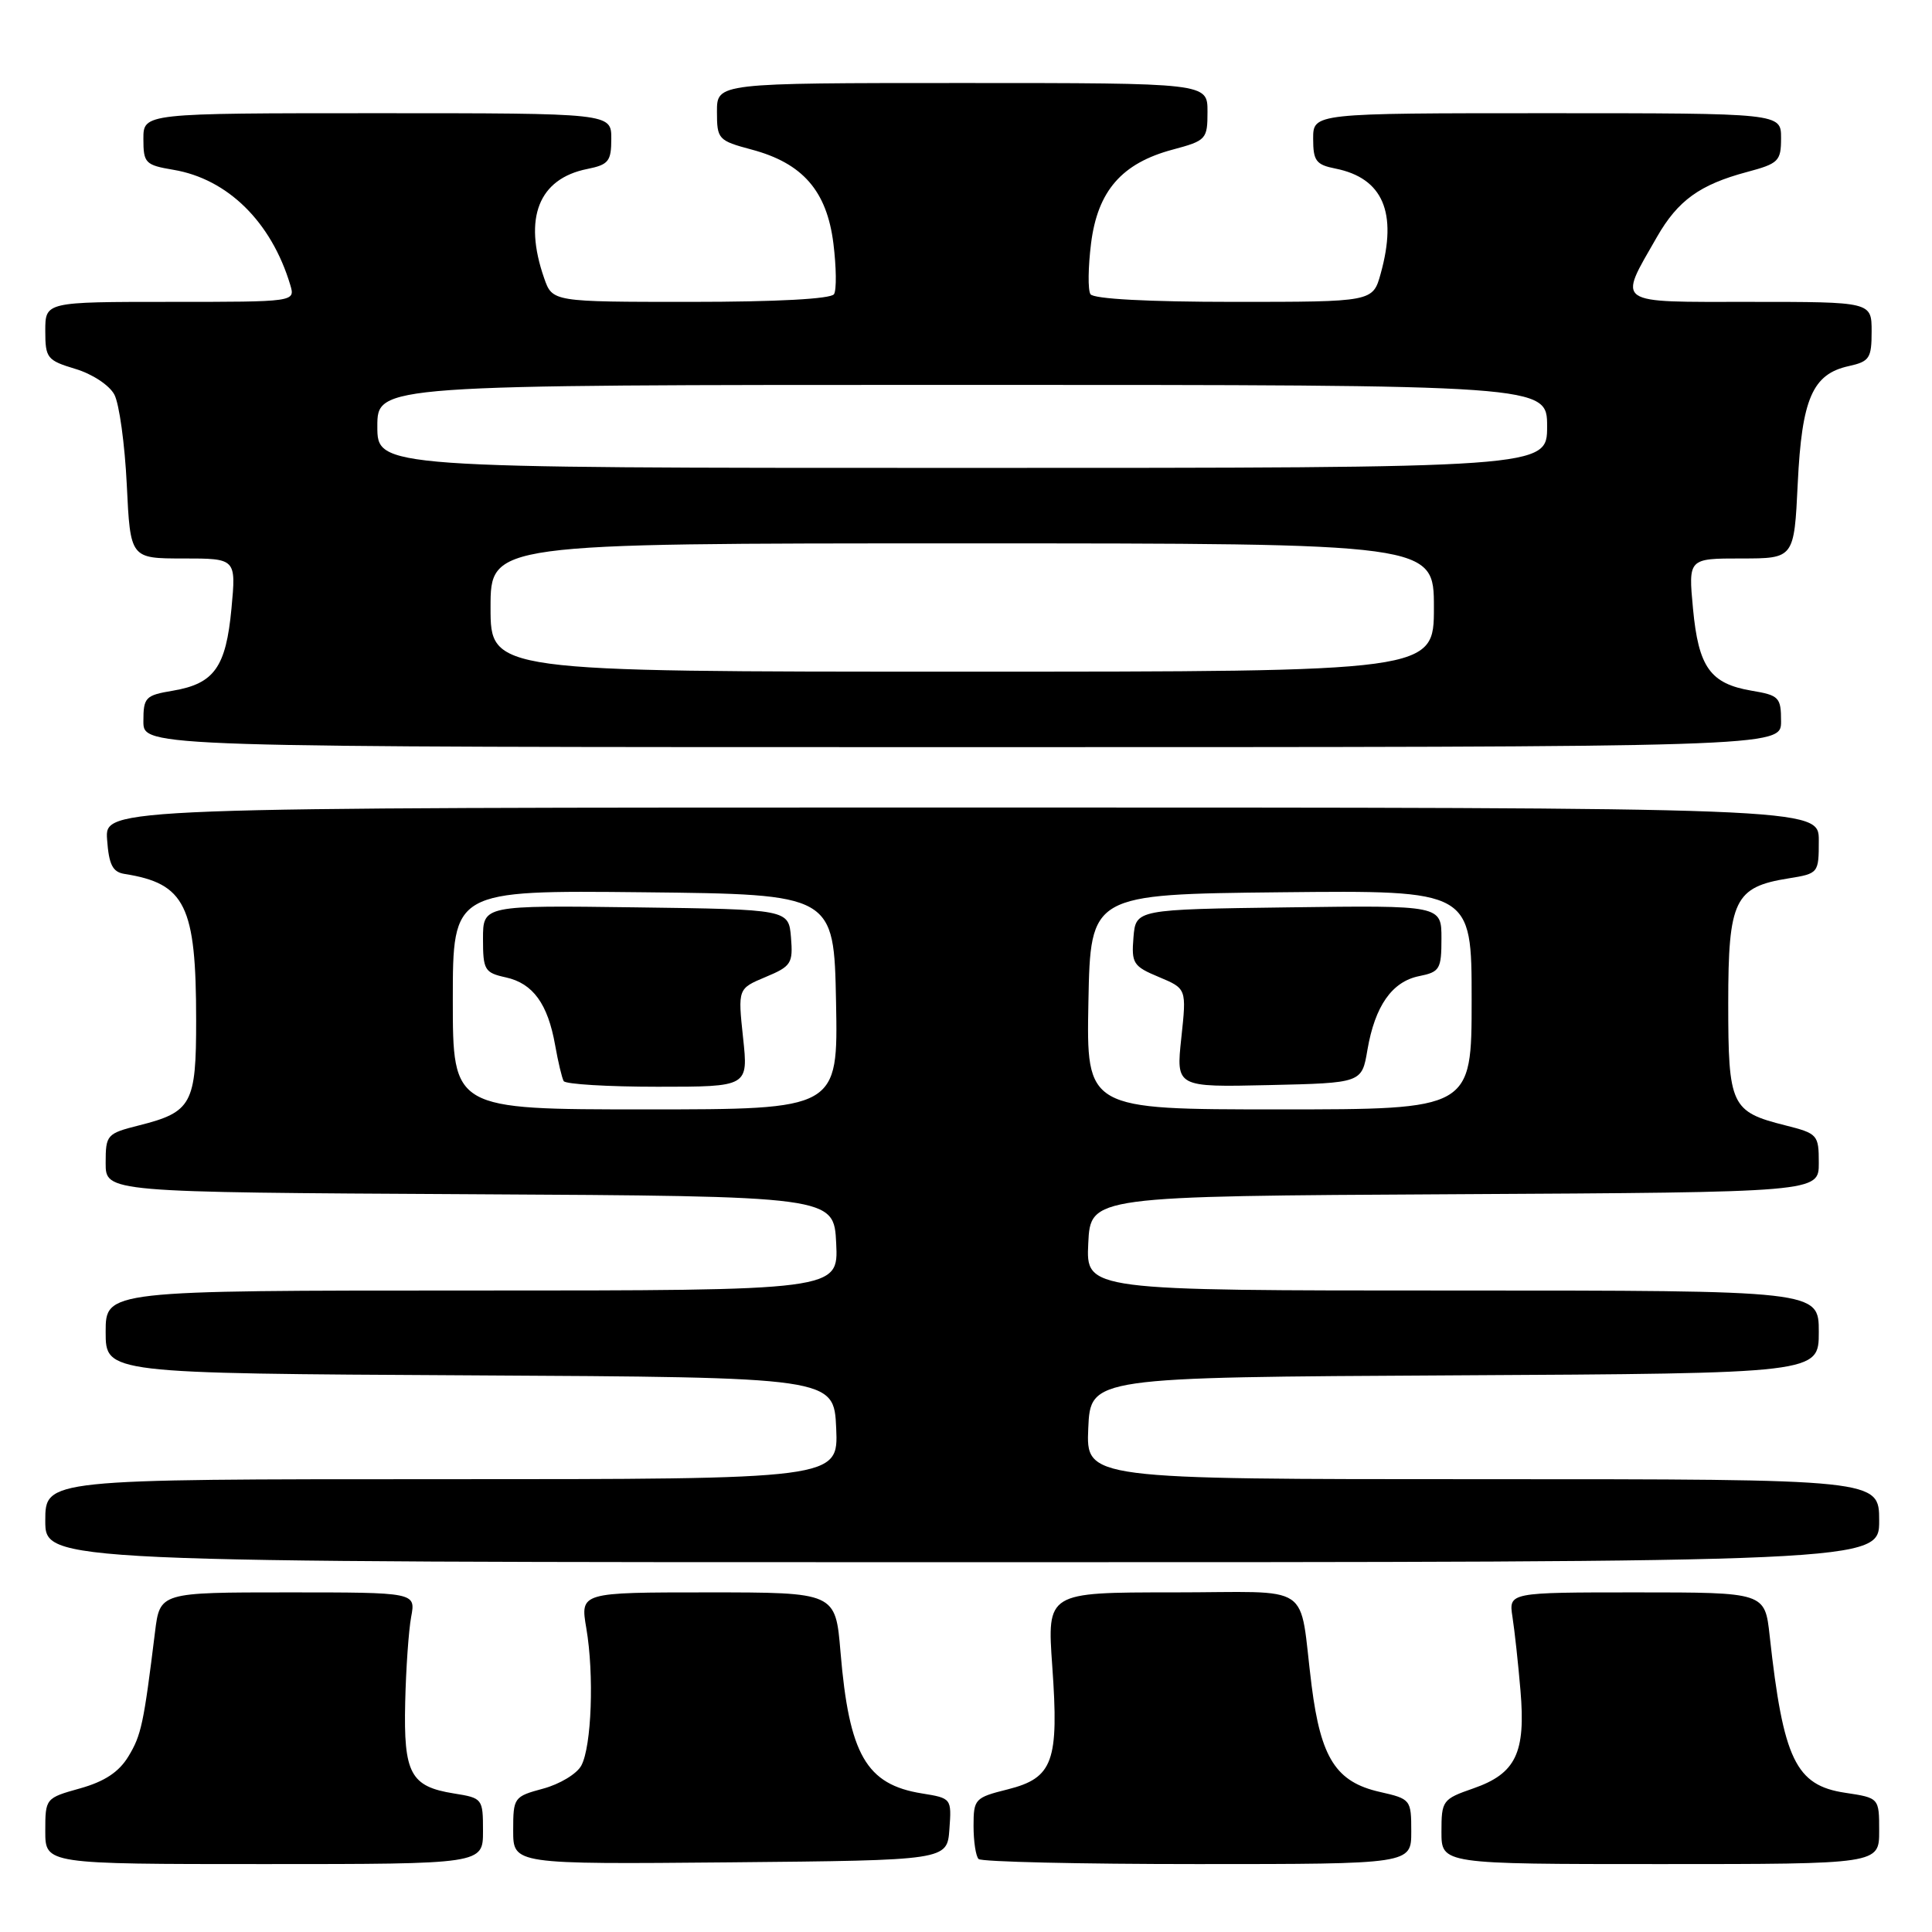<?xml version="1.0" encoding="UTF-8" standalone="no"?>
<!DOCTYPE svg PUBLIC "-//W3C//DTD SVG 1.1//EN" "http://www.w3.org/Graphics/SVG/1.1/DTD/svg11.dtd" >
<svg xmlns="http://www.w3.org/2000/svg" xmlns:xlink="http://www.w3.org/1999/xlink" version="1.1" viewBox="0 0 256 256">
 <g >
 <path fill="currentColor"
d=" M 64.00 242.63 C 64.00 238.32 63.94 238.25 60.13 237.64 C 54.39 236.72 53.47 235.00 53.69 225.59 C 53.79 221.14 54.15 216.04 54.48 214.25 C 55.09 211.00 55.09 211.00 38.14 211.00 C 21.19 211.00 21.19 211.00 20.54 216.25 C 19.04 228.42 18.72 229.93 17.01 232.74 C 15.76 234.80 13.86 236.06 10.61 236.97 C 6.03 238.25 6.00 238.29 6.00 242.63 C 6.00 247.00 6.00 247.00 35.00 247.00 C 64.00 247.00 64.00 247.00 64.00 242.63 Z  M 125.80 242.39 C 126.10 238.30 126.07 238.27 122.17 237.64 C 114.78 236.46 112.51 232.51 111.37 218.89 C 110.71 211.00 110.71 211.00 93.79 211.00 C 76.88 211.00 76.88 211.00 77.69 215.75 C 78.74 221.89 78.39 231.40 77.03 233.94 C 76.45 235.04 74.17 236.41 71.98 237.00 C 68.09 238.05 68.00 238.18 68.00 242.55 C 68.00 247.03 68.00 247.03 96.75 246.77 C 125.50 246.50 125.50 246.50 125.80 242.39 Z  M 187.00 242.69 C 187.00 238.46 186.93 238.37 182.84 237.44 C 177.04 236.13 175.02 232.98 173.80 223.38 C 172.03 209.39 174.43 211.00 155.35 211.00 C 138.74 211.00 138.74 211.00 139.43 220.77 C 140.33 233.41 139.55 235.58 133.53 237.10 C 129.17 238.19 129.00 238.38 129.00 241.95 C 129.00 244.00 129.30 245.97 129.67 246.33 C 130.03 246.70 143.08 247.00 158.67 247.00 C 187.00 247.00 187.00 247.00 187.00 242.69 Z  M 249.00 242.61 C 249.00 238.23 249.00 238.23 244.48 237.55 C 237.94 236.57 236.29 233.14 234.49 216.75 C 233.86 211.00 233.86 211.00 216.88 211.00 C 199.91 211.00 199.91 211.00 200.41 214.25 C 200.69 216.04 201.17 220.43 201.47 224.00 C 202.18 232.27 200.86 235.01 195.23 236.97 C 191.14 238.39 191.00 238.59 191.00 242.72 C 191.00 247.00 191.00 247.00 220.00 247.00 C 249.00 247.00 249.00 247.00 249.00 242.61 Z  M 249.00 201.50 C 249.00 196.00 249.00 196.00 196.45 196.00 C 143.91 196.00 143.91 196.00 144.20 189.25 C 144.50 182.50 144.50 182.50 192.75 182.24 C 241.00 181.98 241.00 181.98 241.00 176.49 C 241.00 171.00 241.00 171.00 192.45 171.00 C 143.90 171.00 143.90 171.00 144.20 164.75 C 144.50 158.50 144.50 158.50 192.75 158.24 C 241.00 157.98 241.00 157.98 241.00 154.11 C 241.00 150.36 240.85 150.20 236.58 149.12 C 229.37 147.31 229.00 146.52 229.00 132.93 C 229.00 119.26 229.83 117.53 236.99 116.39 C 240.96 115.75 241.00 115.70 241.00 111.37 C 241.00 107.00 241.00 107.00 127.44 107.00 C 13.89 107.00 13.89 107.00 14.19 111.24 C 14.43 114.58 14.92 115.55 16.50 115.80 C 24.56 117.07 25.99 119.98 25.99 135.18 C 26.00 146.28 25.41 147.36 18.42 149.12 C 14.15 150.20 14.00 150.36 14.00 154.11 C 14.00 157.98 14.00 157.98 62.25 158.24 C 110.50 158.50 110.50 158.50 110.80 164.75 C 111.10 171.00 111.10 171.00 62.55 171.00 C 14.00 171.00 14.00 171.00 14.00 176.49 C 14.00 181.98 14.00 181.98 62.25 182.24 C 110.50 182.50 110.50 182.50 110.80 189.25 C 111.09 196.00 111.09 196.00 58.55 196.00 C 6.00 196.00 6.00 196.00 6.00 201.50 C 6.00 207.00 6.00 207.00 127.50 207.00 C 249.00 207.00 249.00 207.00 249.00 201.50 Z  M 236.00 95.59 C 236.00 92.40 235.74 92.13 232.09 91.52 C 226.61 90.59 225.06 88.41 224.33 80.64 C 223.71 74.00 223.71 74.00 230.72 74.00 C 237.73 74.00 237.73 74.00 238.21 64.06 C 238.75 52.82 240.17 49.56 244.97 48.51 C 247.72 47.90 248.00 47.47 248.00 43.92 C 248.00 40.00 248.00 40.00 231.93 40.00 C 213.71 40.00 214.37 40.46 219.56 31.39 C 222.33 26.56 225.23 24.47 231.45 22.80 C 235.68 21.67 236.00 21.36 236.00 18.29 C 236.00 15.00 236.00 15.00 205.00 15.00 C 174.00 15.00 174.00 15.00 174.00 18.38 C 174.00 21.32 174.38 21.83 176.97 22.34 C 183.24 23.60 185.20 28.15 182.95 36.25 C 181.91 40.00 181.91 40.00 163.51 40.00 C 152.12 40.00 144.88 39.61 144.49 38.98 C 144.14 38.42 144.18 35.40 144.57 32.26 C 145.44 25.30 148.64 21.62 155.40 19.82 C 159.84 18.63 160.00 18.45 160.00 14.79 C 160.00 11.00 160.00 11.00 127.50 11.00 C 95.00 11.00 95.00 11.00 95.00 14.79 C 95.00 18.45 95.16 18.63 99.60 19.82 C 106.36 21.62 109.56 25.30 110.43 32.26 C 110.82 35.40 110.86 38.42 110.51 38.98 C 110.12 39.61 102.90 40.00 91.54 40.00 C 73.20 40.00 73.20 40.00 72.10 36.85 C 69.32 28.88 71.38 23.67 77.82 22.39 C 80.64 21.82 81.00 21.37 81.00 18.38 C 81.00 15.00 81.00 15.00 50.00 15.00 C 19.00 15.00 19.00 15.00 19.00 18.41 C 19.00 21.61 19.25 21.87 22.98 22.50 C 30.17 23.71 35.96 29.41 38.46 37.75 C 39.13 40.00 39.13 40.00 22.57 40.00 C 6.00 40.00 6.00 40.00 6.00 43.84 C 6.00 47.45 6.24 47.75 9.98 48.88 C 12.21 49.54 14.49 51.04 15.15 52.28 C 15.80 53.49 16.54 58.87 16.80 64.24 C 17.27 74.00 17.27 74.00 24.28 74.00 C 31.29 74.00 31.29 74.00 30.67 80.64 C 29.94 88.41 28.39 90.59 22.91 91.52 C 19.26 92.13 19.00 92.40 19.00 95.59 C 19.00 99.00 19.00 99.00 127.50 99.00 C 236.00 99.00 236.00 99.00 236.00 95.59 Z  M 60.00 132.48 C 60.00 117.97 60.00 117.97 85.25 118.23 C 110.50 118.50 110.50 118.50 110.78 132.75 C 111.05 147.00 111.05 147.00 85.53 147.00 C 60.00 147.00 60.00 147.00 60.00 132.48 Z  M 98.46 137.50 C 97.77 131.00 97.77 131.00 101.44 129.46 C 104.85 128.04 105.09 127.65 104.81 124.21 C 104.50 120.50 104.50 120.50 84.25 120.23 C 64.00 119.96 64.00 119.96 64.00 124.40 C 64.00 128.53 64.21 128.89 67.03 129.51 C 70.62 130.30 72.59 133.01 73.56 138.50 C 73.95 140.70 74.46 142.84 74.69 143.25 C 74.93 143.66 80.53 144.00 87.14 144.00 C 99.16 144.00 99.16 144.00 98.46 137.50 Z  M 144.22 132.75 C 144.50 118.50 144.50 118.50 169.75 118.23 C 195.00 117.97 195.00 117.97 195.00 132.48 C 195.00 147.00 195.00 147.00 169.47 147.00 C 143.95 147.00 143.95 147.00 144.22 132.75 Z  M 181.19 139.12 C 182.19 133.29 184.45 130.06 188.05 129.34 C 190.78 128.79 191.00 128.42 191.00 124.35 C 191.00 119.96 191.00 119.96 170.75 120.23 C 150.50 120.50 150.50 120.50 150.19 124.21 C 149.91 127.65 150.15 128.04 153.56 129.46 C 157.23 131.00 157.23 131.00 156.53 137.53 C 155.83 144.06 155.83 144.06 168.14 143.78 C 180.45 143.50 180.45 143.50 181.19 139.12 Z  M 65.00 80.50 C 65.00 72.00 65.00 72.00 127.50 72.00 C 190.00 72.00 190.00 72.00 190.00 80.50 C 190.00 89.00 190.00 89.00 127.50 89.00 C 65.00 89.00 65.00 89.00 65.00 80.50 Z  M 50.00 56.50 C 50.00 51.00 50.00 51.00 127.50 51.00 C 205.00 51.00 205.00 51.00 205.00 56.50 C 205.00 62.00 205.00 62.00 127.50 62.00 C 50.00 62.00 50.00 62.00 50.00 56.50 Z "/>
</g>
</svg>